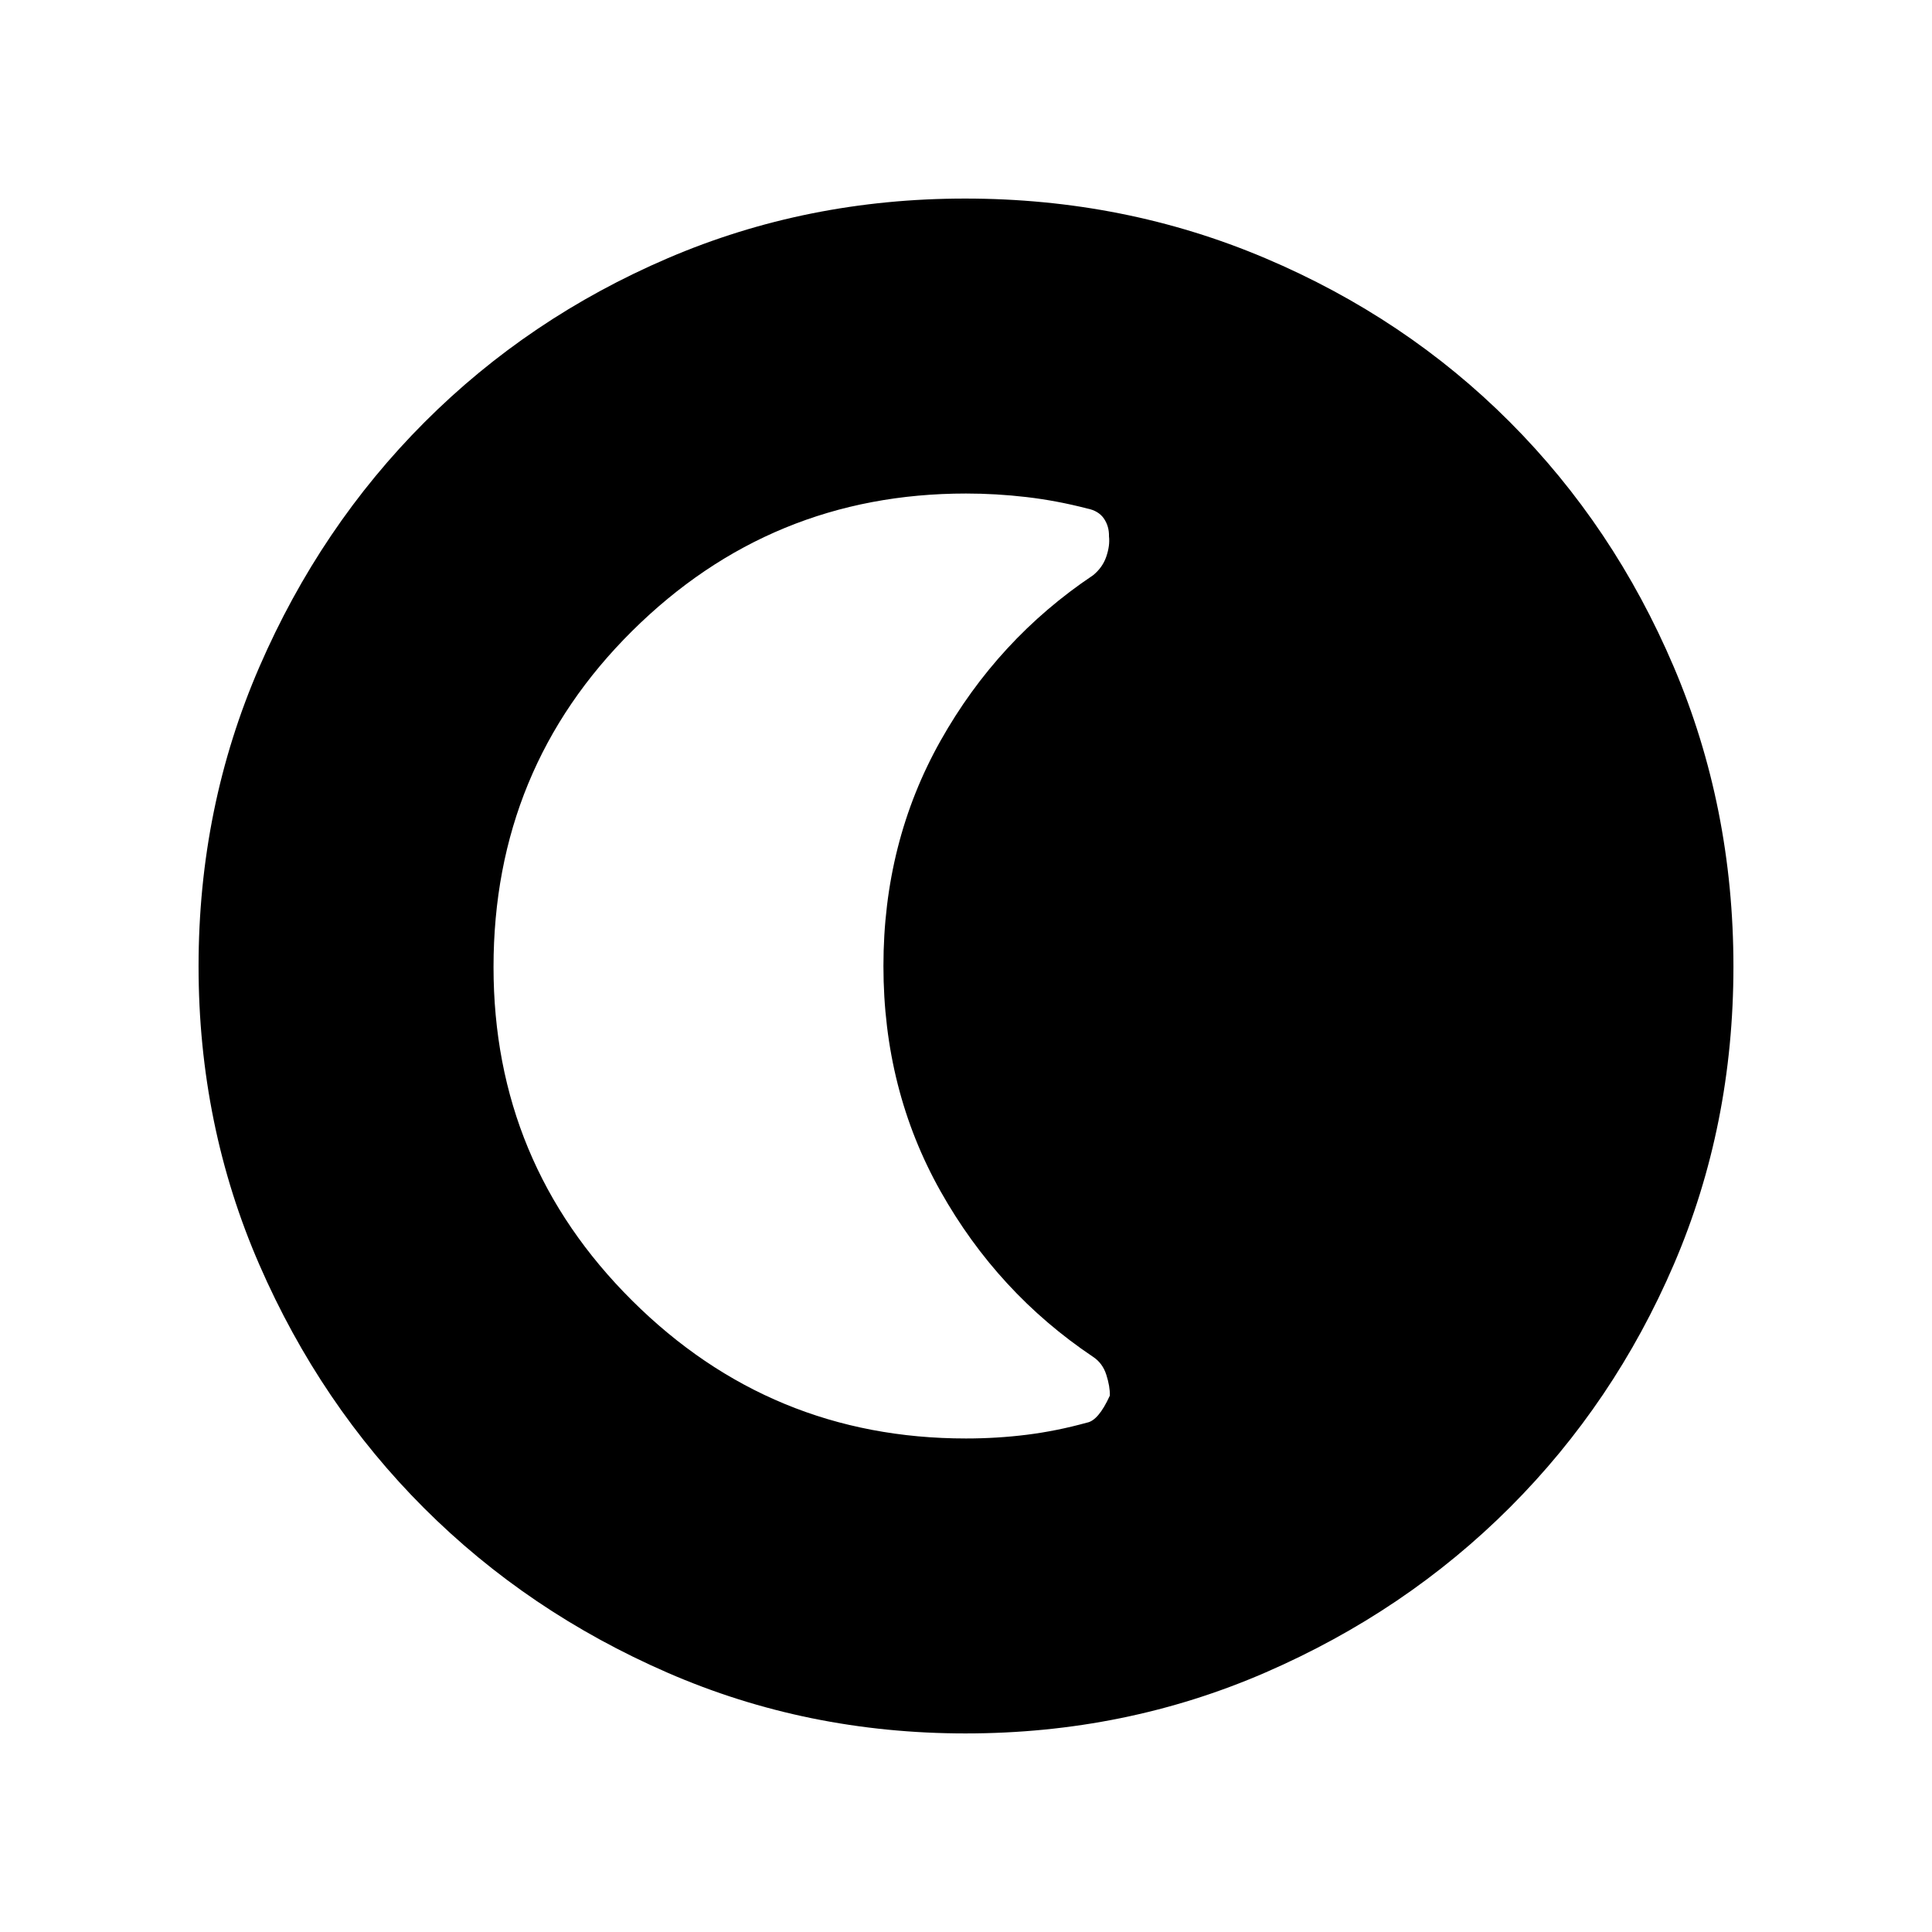 <svg xmlns="http://www.w3.org/2000/svg" height="40" viewBox="0 96 960 960" width="40"><path d="M479.828 957.333q-78.853 0-148.173-30.193-69.321-30.192-120.935-81.761-51.614-51.569-81.834-120.915-30.22-69.347-30.22-148.33 0-79.152 30.252-148.83 30.252-69.677 82.046-121.528 51.793-51.851 120.865-81.48 69.071-29.629 147.742-29.629 79.187 0 149.065 29.602 69.878 29.603 121.588 81.422 51.711 51.819 81.41 121.55 29.699 69.731 29.699 149.014 0 79.13-29.602 148.003-29.603 68.873-81.408 120.696-51.806 51.823-121.519 82.101-69.713 30.278-148.976 30.278ZM480 810.77q15.478 0 30.291-1.859 14.814-1.859 29.735-5.988 5.795-1 11.453-13.461.111-4.487-1.748-10.321-1.859-5.833-6.641-8.969-47.343-31.757-75.73-82.225Q438.974 637.479 438.974 576t28.386-111.947q28.387-50.468 75.73-82.173 4.782-3.855 6.641-9.355t1.317-9.987q.125-5-2.525-8.872-2.651-3.871-8.297-4.989-15.144-3.929-30.18-5.687-15.036-1.759-30.046-1.759-97.013 0-165.891 68.306-68.879 68.307-68.879 166.997 0 97.235 68.879 165.735Q382.987 810.77 480 810.77Z"/></svg>